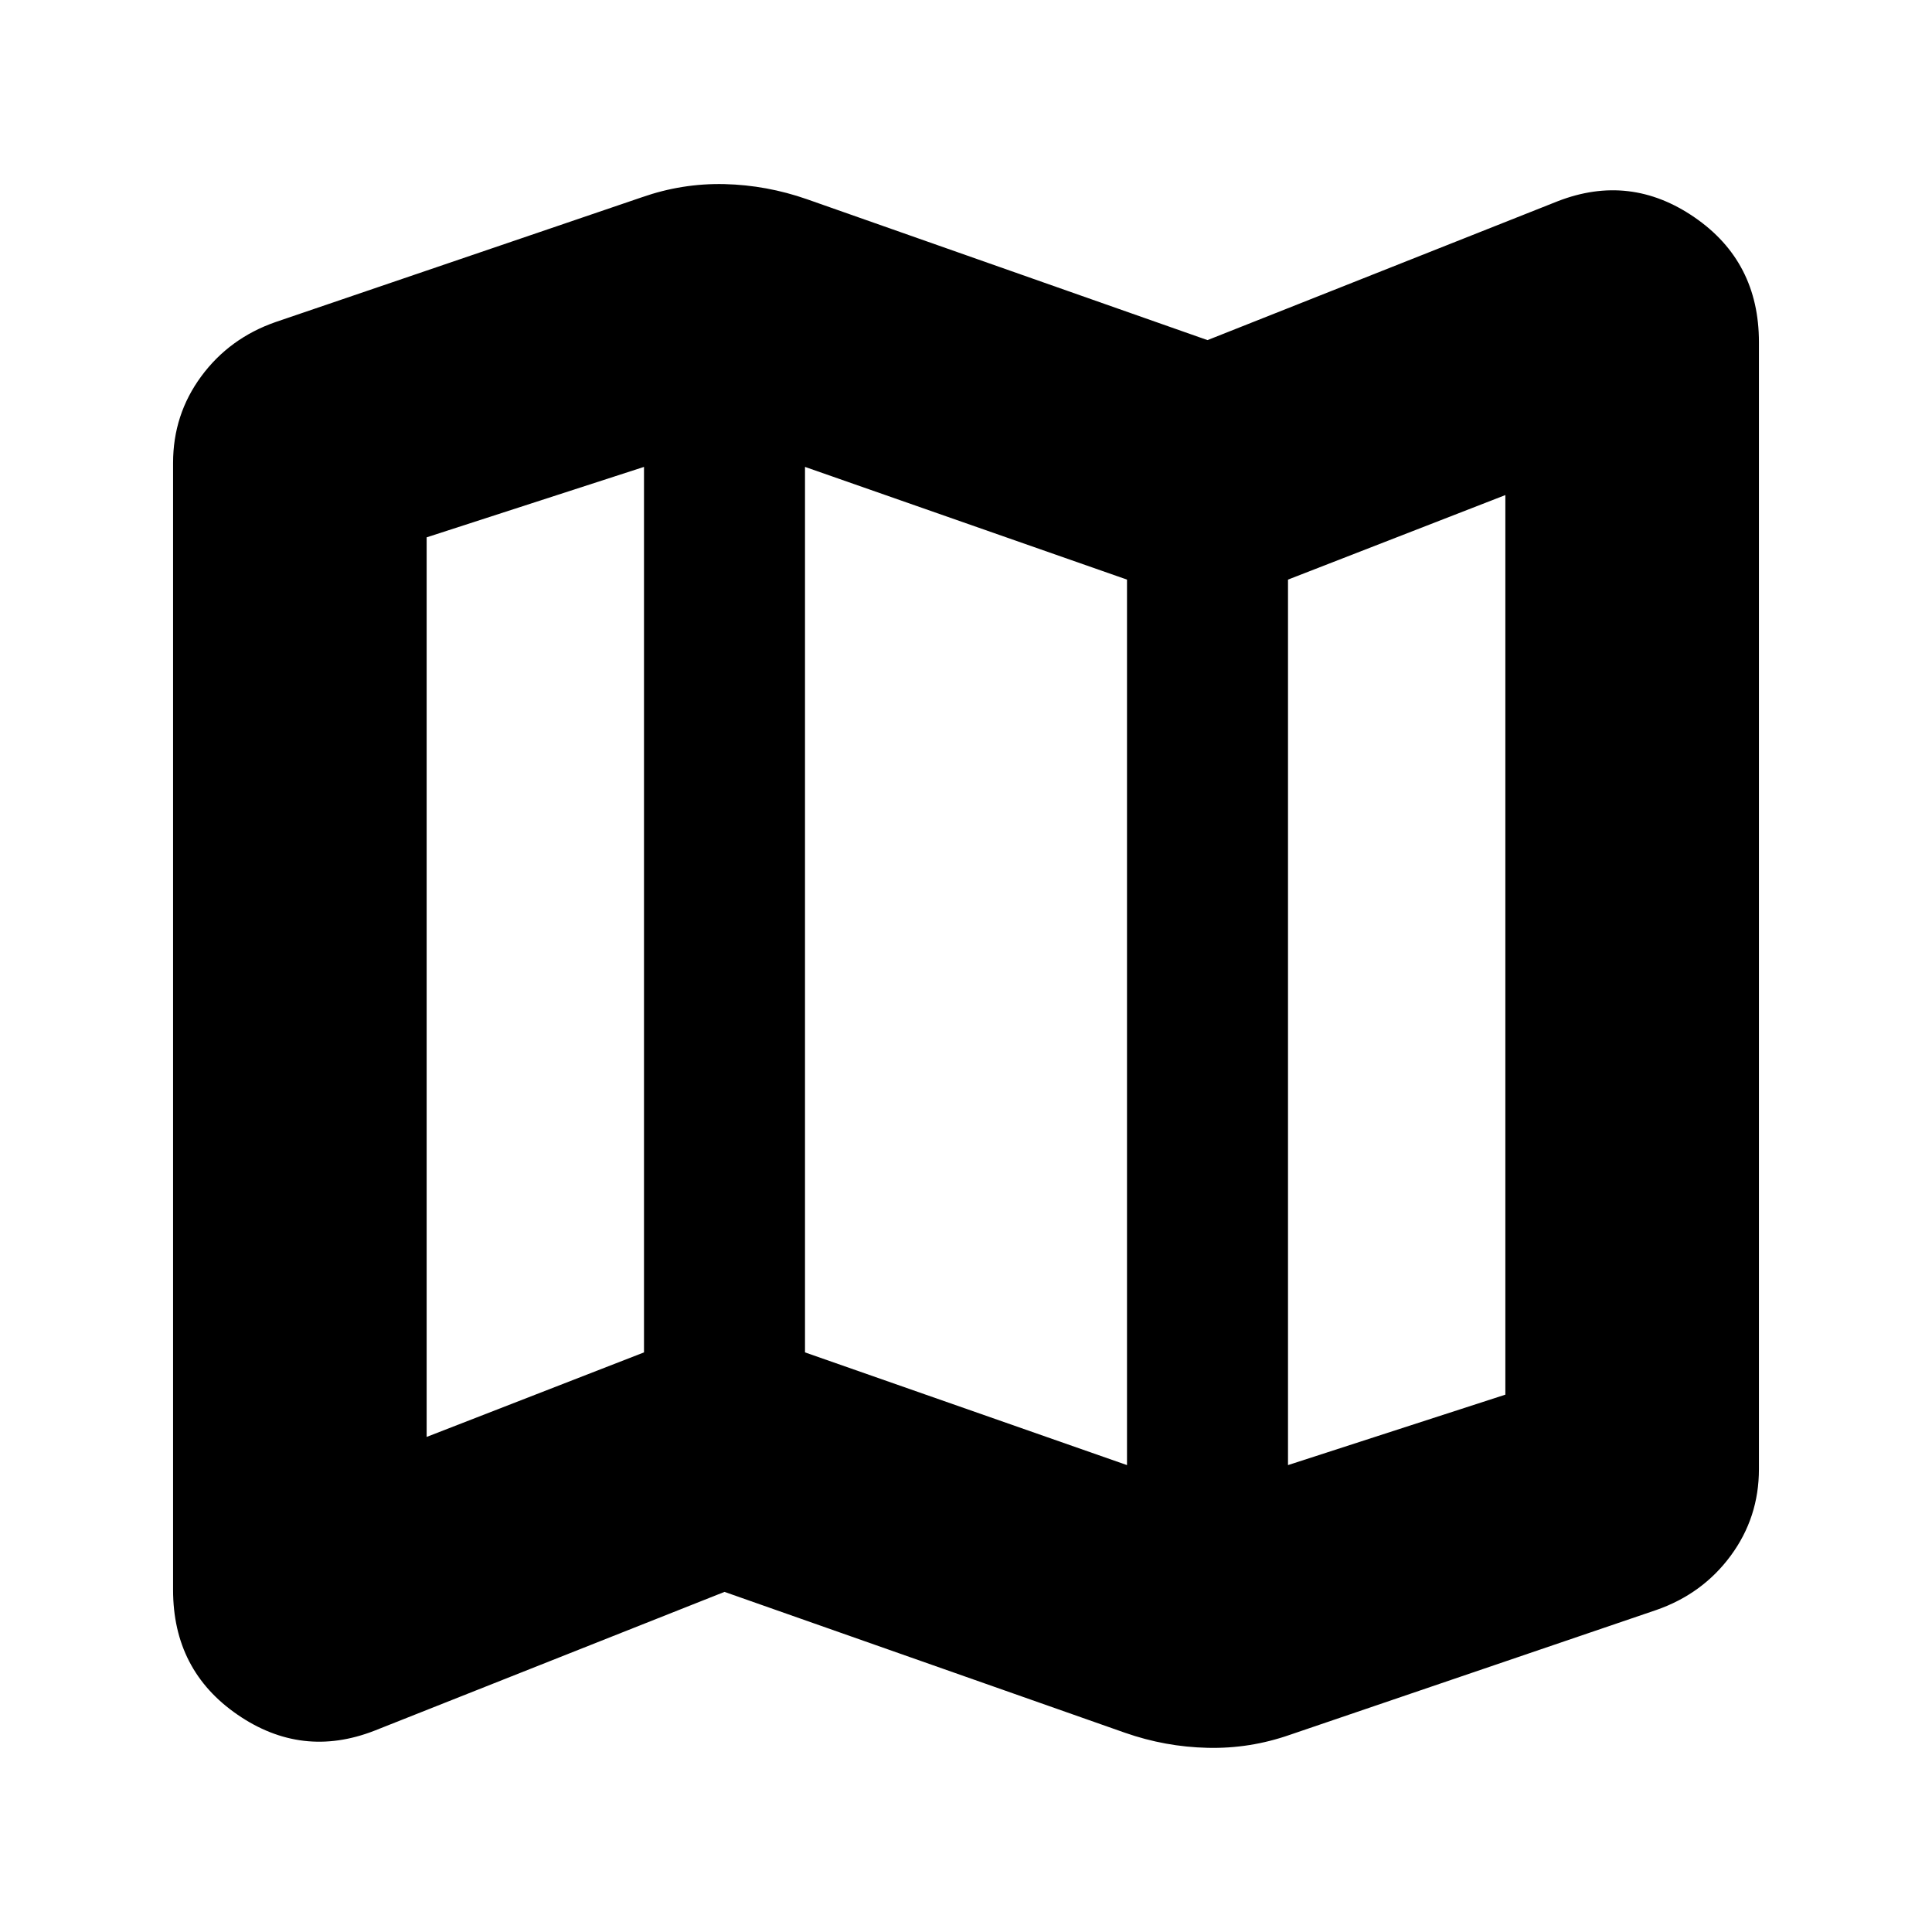 <svg xmlns="http://www.w3.org/2000/svg" height="24" width="24"><path d="M13.975 21.525 9 19.775 4.65 21.5Q3.75 21.85 2.95 21.3Q2.15 20.75 2.15 19.75V5.75Q2.15 5.15 2.5 4.675Q2.85 4.2 3.425 4L7.975 2.45Q8.475 2.275 9 2.287Q9.525 2.3 10.025 2.475L15 4.225L19.35 2.5Q20.25 2.15 21.05 2.7Q21.85 3.25 21.85 4.25V18.25Q21.85 18.85 21.5 19.325Q21.15 19.8 20.575 20L16.025 21.55Q15.525 21.725 15 21.712Q14.475 21.7 13.975 21.525ZM14 18.2V7.2L10 5.8V16.8ZM16 18.2 18.7 17.325V6.15L16 7.2ZM5.3 17.85 8 16.8V5.8L5.3 6.675ZM16 7.2V18.2ZM8 5.8V16.8Z"/></svg>